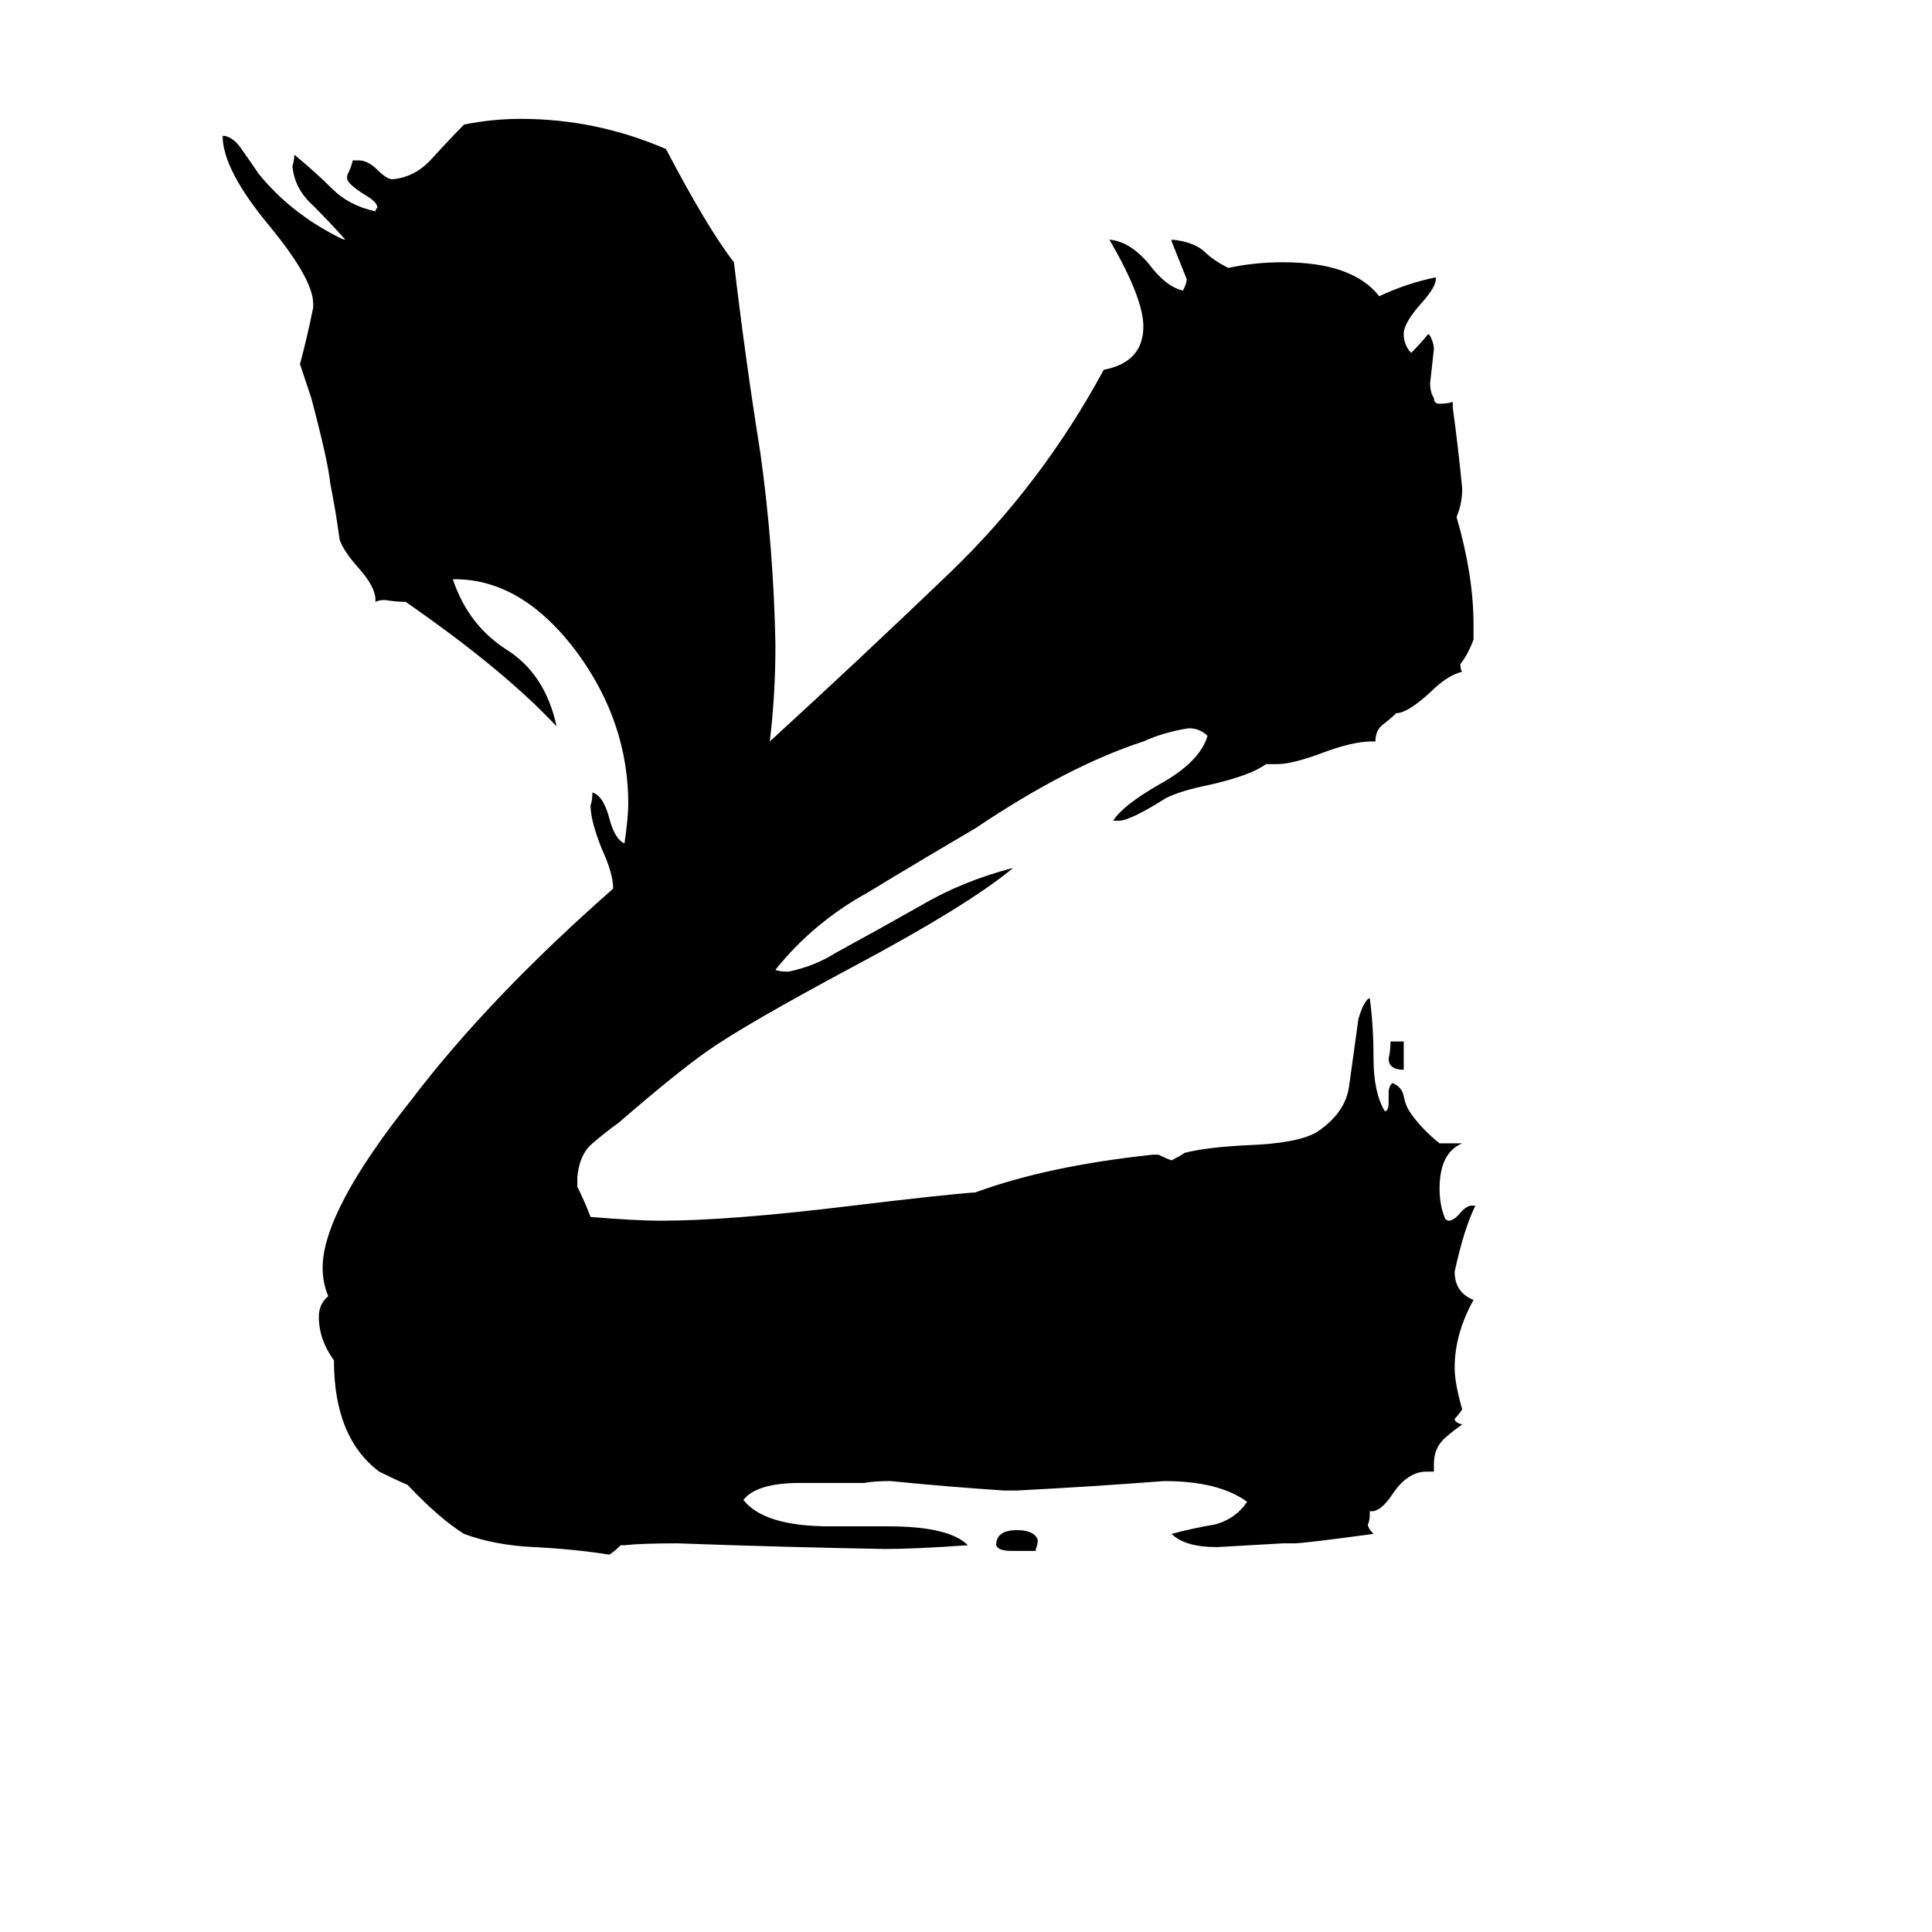 <svg xmlns="http://www.w3.org/2000/svg" viewBox="0 -800 1024 1024">
	<path fill="#000000" d="M744 -248V-233Q736 -233 736 -239Q737 -243 737 -248ZM760 -20H756Q746 -20 738 -8Q732 1 727 1H726V3Q726 6 725 8Q725 10 728 13Q691 18 686 18H680Q663 19 645 20Q628 20 621 13Q632 10 644 8Q655 5 661 -4Q646 -15 617 -15Q578 -12 539 -10H532Q502 -12 472 -15Q463 -15 458 -14H424Q401 -14 394 -5Q405 9 440 9H471Q503 9 513 19Q485 21 469 21Q414 20 359 18Q340 18 331 19H329Q326 22 323 24Q304 21 283 20Q262 19 246 13Q233 5 216 -13Q209 -16 201 -20Q177 -38 177 -79Q169 -90 169 -102Q169 -109 174 -113Q171 -120 171 -128Q171 -158 218 -217Q259 -271 325 -329Q325 -337 319 -350Q313 -365 313 -373Q314 -376 314 -380Q320 -378 323 -366Q326 -355 331 -353Q333 -367 333 -374Q333 -417 306 -454Q277 -493 241 -493H240Q248 -469 268 -456Q289 -443 295 -415Q267 -445 215 -481Q210 -481 204 -482Q201 -482 199 -481V-482Q199 -489 190 -499Q182 -508 180 -514Q178 -529 175 -544Q174 -555 165 -589Q162 -598 159 -607Q163 -622 166 -637V-639Q166 -652 143 -680Q118 -710 118 -728H119Q124 -727 128 -721Q133 -714 137 -708Q154 -687 180 -674Q182 -673 183 -673Q175 -682 166 -691Q156 -700 155 -712Q156 -715 156 -718Q167 -709 176 -700Q185 -691 199 -688Q199 -689 200 -690Q200 -693 193 -697Q185 -702 184 -705V-707Q186 -711 187 -715H190Q195 -715 200 -710Q205 -705 208 -705Q220 -706 229 -716Q239 -727 246 -734Q261 -737 276 -737Q316 -737 353 -721Q375 -679 389 -661Q395 -610 403 -560Q410 -510 411 -458Q411 -432 408 -407Q455 -450 503 -496Q552 -543 585 -604Q606 -608 606 -627Q606 -642 588 -673Q599 -672 609 -660Q618 -648 627 -646Q629 -650 629 -652Q625 -662 621 -672V-673Q632 -672 638 -667Q643 -662 651 -658Q665 -661 680 -661Q717 -661 731 -643Q746 -650 761 -653V-652Q761 -648 754 -640Q744 -629 744 -623Q744 -618 747 -614L748 -613Q753 -618 757 -623L758 -622Q760 -618 760 -615Q759 -606 758 -597Q758 -592 760 -589Q760 -586 763 -586Q767 -586 770 -587V-584Q773 -562 775 -541Q775 -533 772 -526Q781 -495 781 -469V-461Q778 -453 774 -448Q774 -445 775 -444Q767 -442 758 -433Q746 -422 740 -422Q737 -419 733 -416Q729 -413 729 -407H727Q717 -407 701 -401Q685 -395 677 -395H671Q663 -389 641 -384Q626 -381 618 -377Q599 -365 593 -365H590Q595 -373 614 -384Q636 -396 640 -410Q636 -414 630 -414Q617 -412 606 -407Q566 -394 517 -361Q488 -344 460 -327Q431 -311 411 -286Q413 -285 418 -285Q432 -288 443 -295Q465 -307 488 -320Q510 -333 537 -340Q513 -320 451 -287Q395 -257 375 -243Q358 -231 328 -205Q321 -200 314 -194Q307 -188 306 -176V-171Q310 -163 313 -155Q337 -153 350 -153Q387 -153 452 -161Q502 -167 517 -168Q555 -182 611 -188H614Q618 -186 621 -185Q625 -187 628 -189Q640 -192 661 -193Q688 -194 698 -200Q713 -210 715 -224Q717 -238 720 -260Q723 -270 726 -271Q728 -256 728 -239Q728 -221 734 -211Q736 -211 736 -216V-221Q736 -224 738 -226Q743 -224 744 -219Q745 -214 747 -211Q753 -202 763 -194H775Q763 -189 763 -170Q763 -161 766 -154Q767 -153 768 -153Q770 -153 773 -156Q777 -161 780 -161H782Q776 -149 771 -126Q771 -115 781 -111Q771 -93 771 -75Q771 -67 775 -53Q773 -50 771 -48Q771 -46 775 -45Q768 -40 765 -37Q760 -32 760 -24ZM549 22H536Q529 22 528 19Q528 11 539 11Q548 11 550 16Q550 19 549 21Z"/>
</svg>